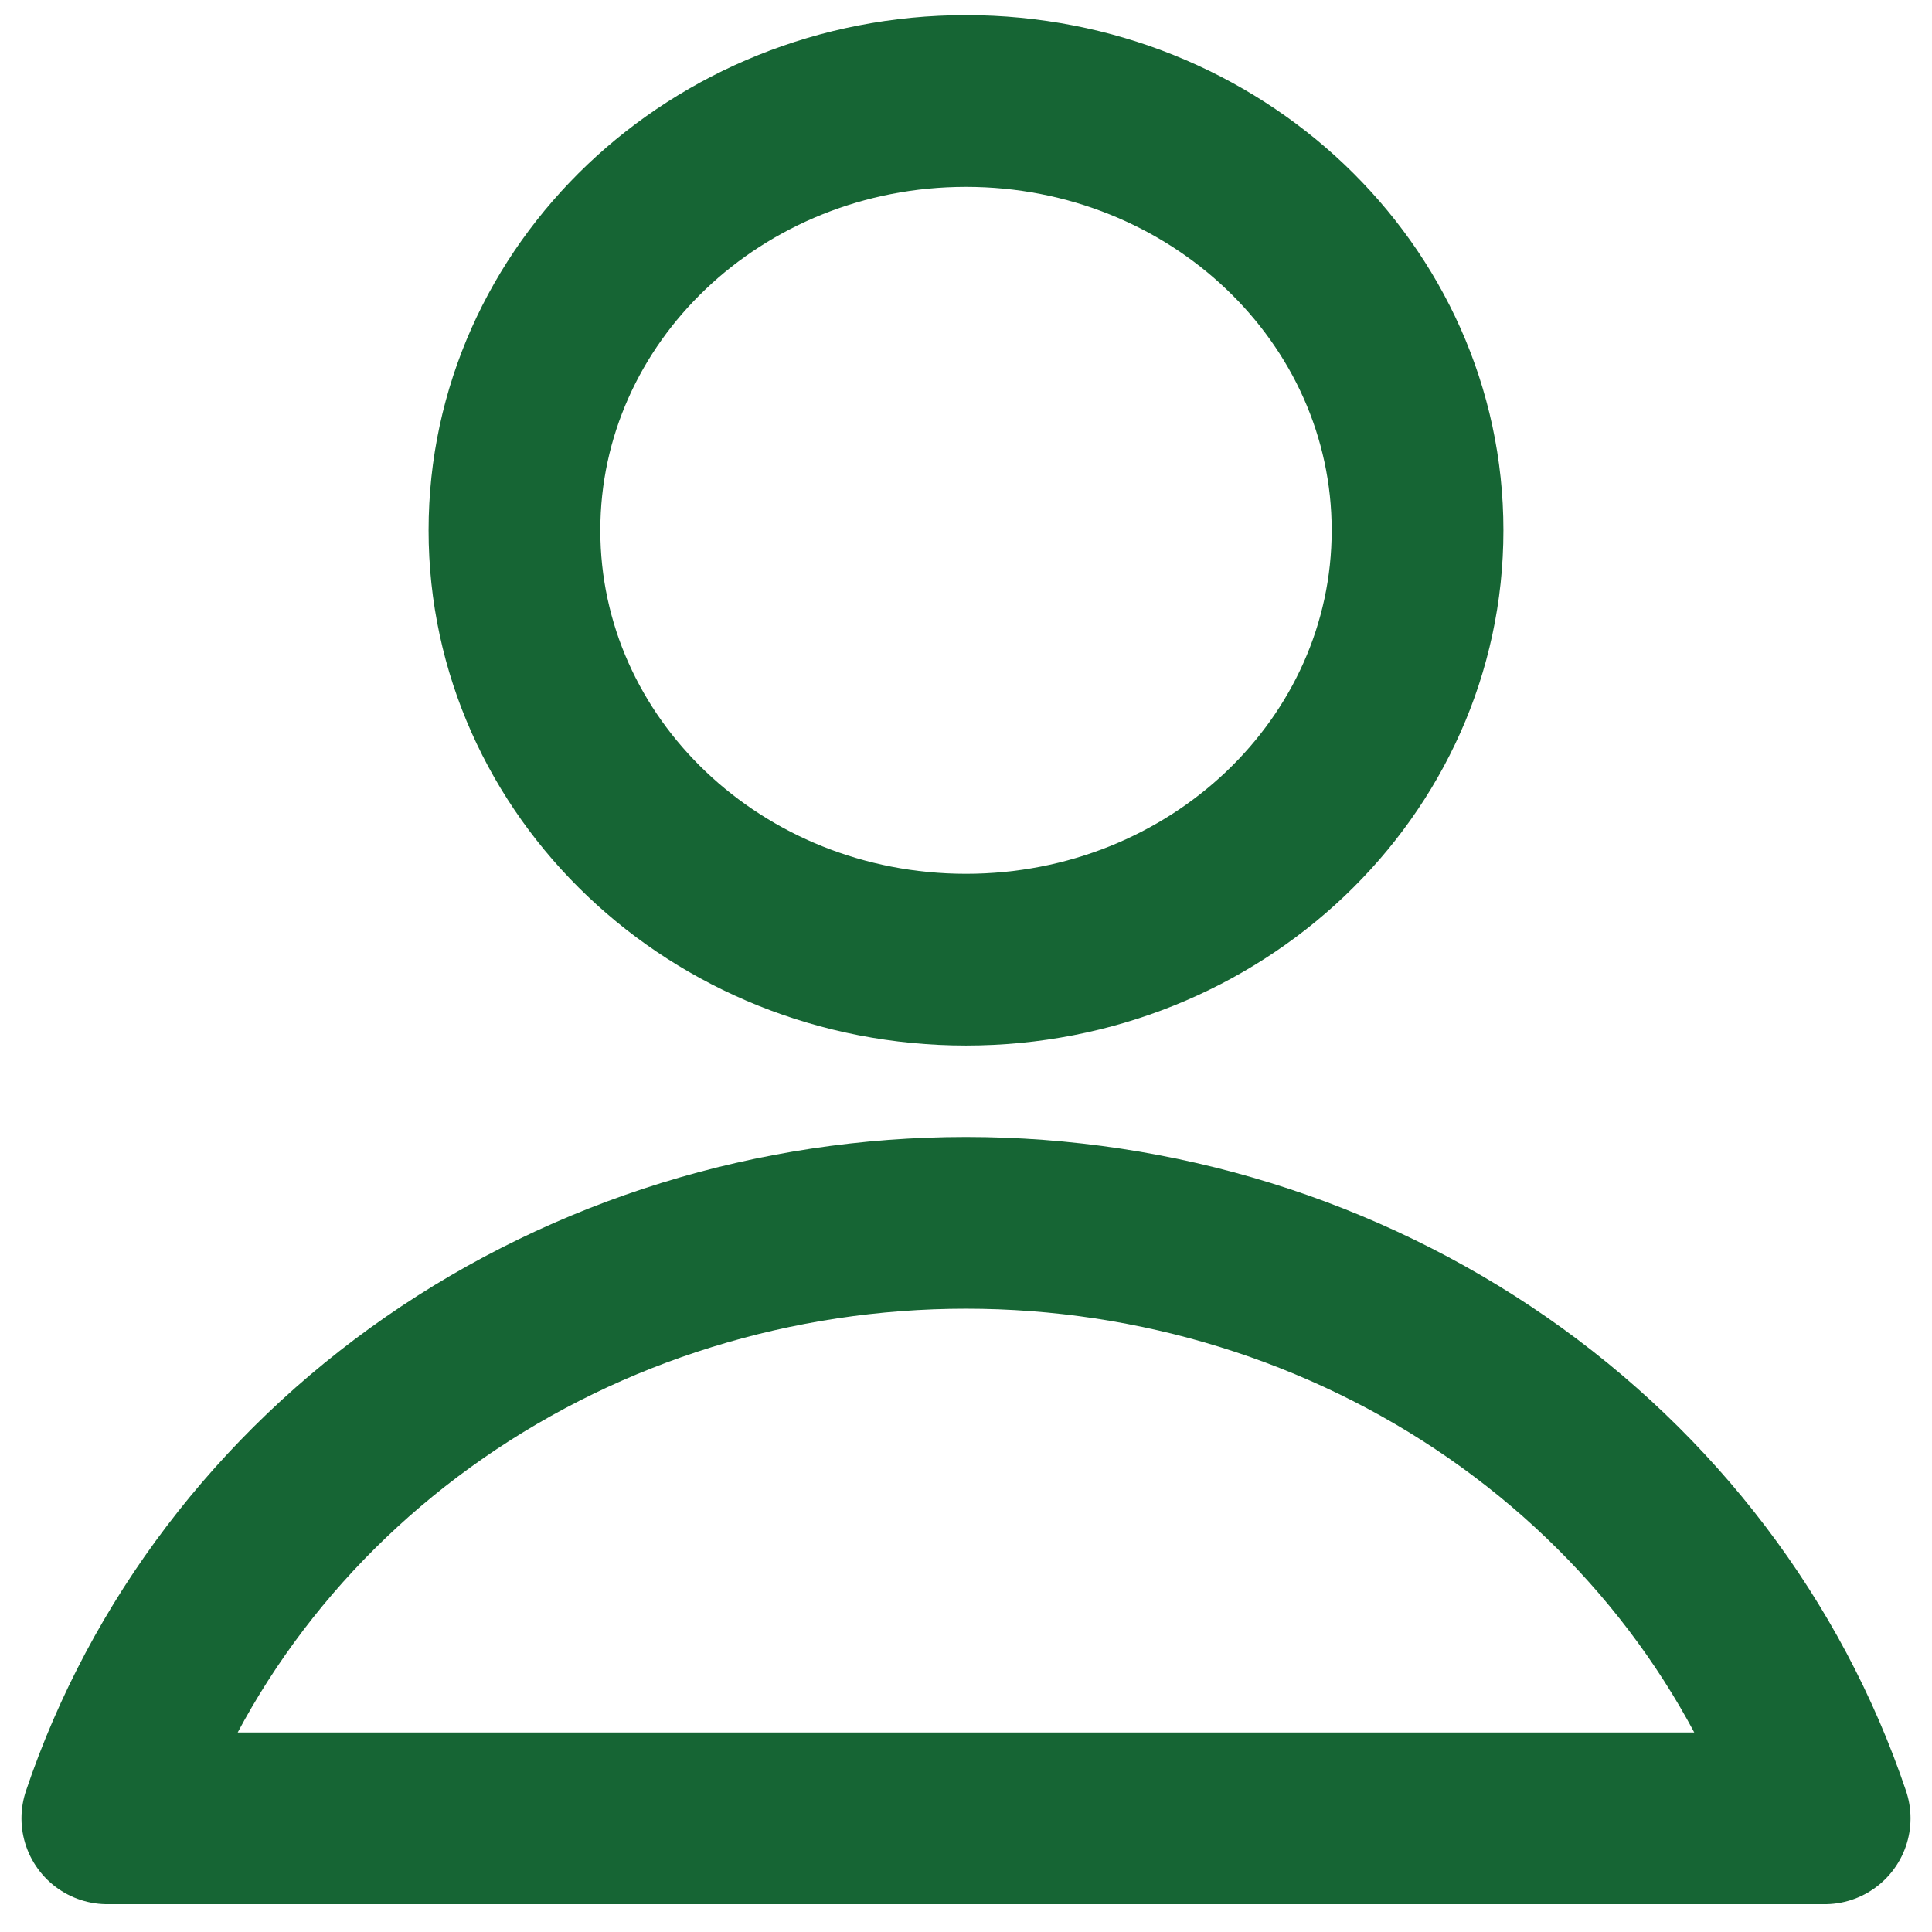 <svg width="18" height="18" viewBox="0 0 18 18" fill="none" xmlns="http://www.w3.org/2000/svg">
<path d="M9 8.941C11.323 8.941 13.207 7.151 13.207 4.941C13.207 2.732 11.323 0.941 9 0.941C6.676 0.941 4.793 2.732 4.793 4.941C4.793 7.151 6.676 8.941 9 8.941Z" stroke="#166534" stroke-width="1.6" stroke-linecap="round" stroke-linejoin="round"/>
<path d="M17 16.941C16.456 15.33 15.389 13.925 13.951 12.927C12.513 11.93 10.78 11.393 9 11.393C7.22 11.393 5.487 11.93 4.049 12.927C2.611 13.925 1.543 15.33 1 16.941H17Z" stroke="#166534" stroke-width="1.6" stroke-linecap="round" stroke-linejoin="round"/>
</svg>
